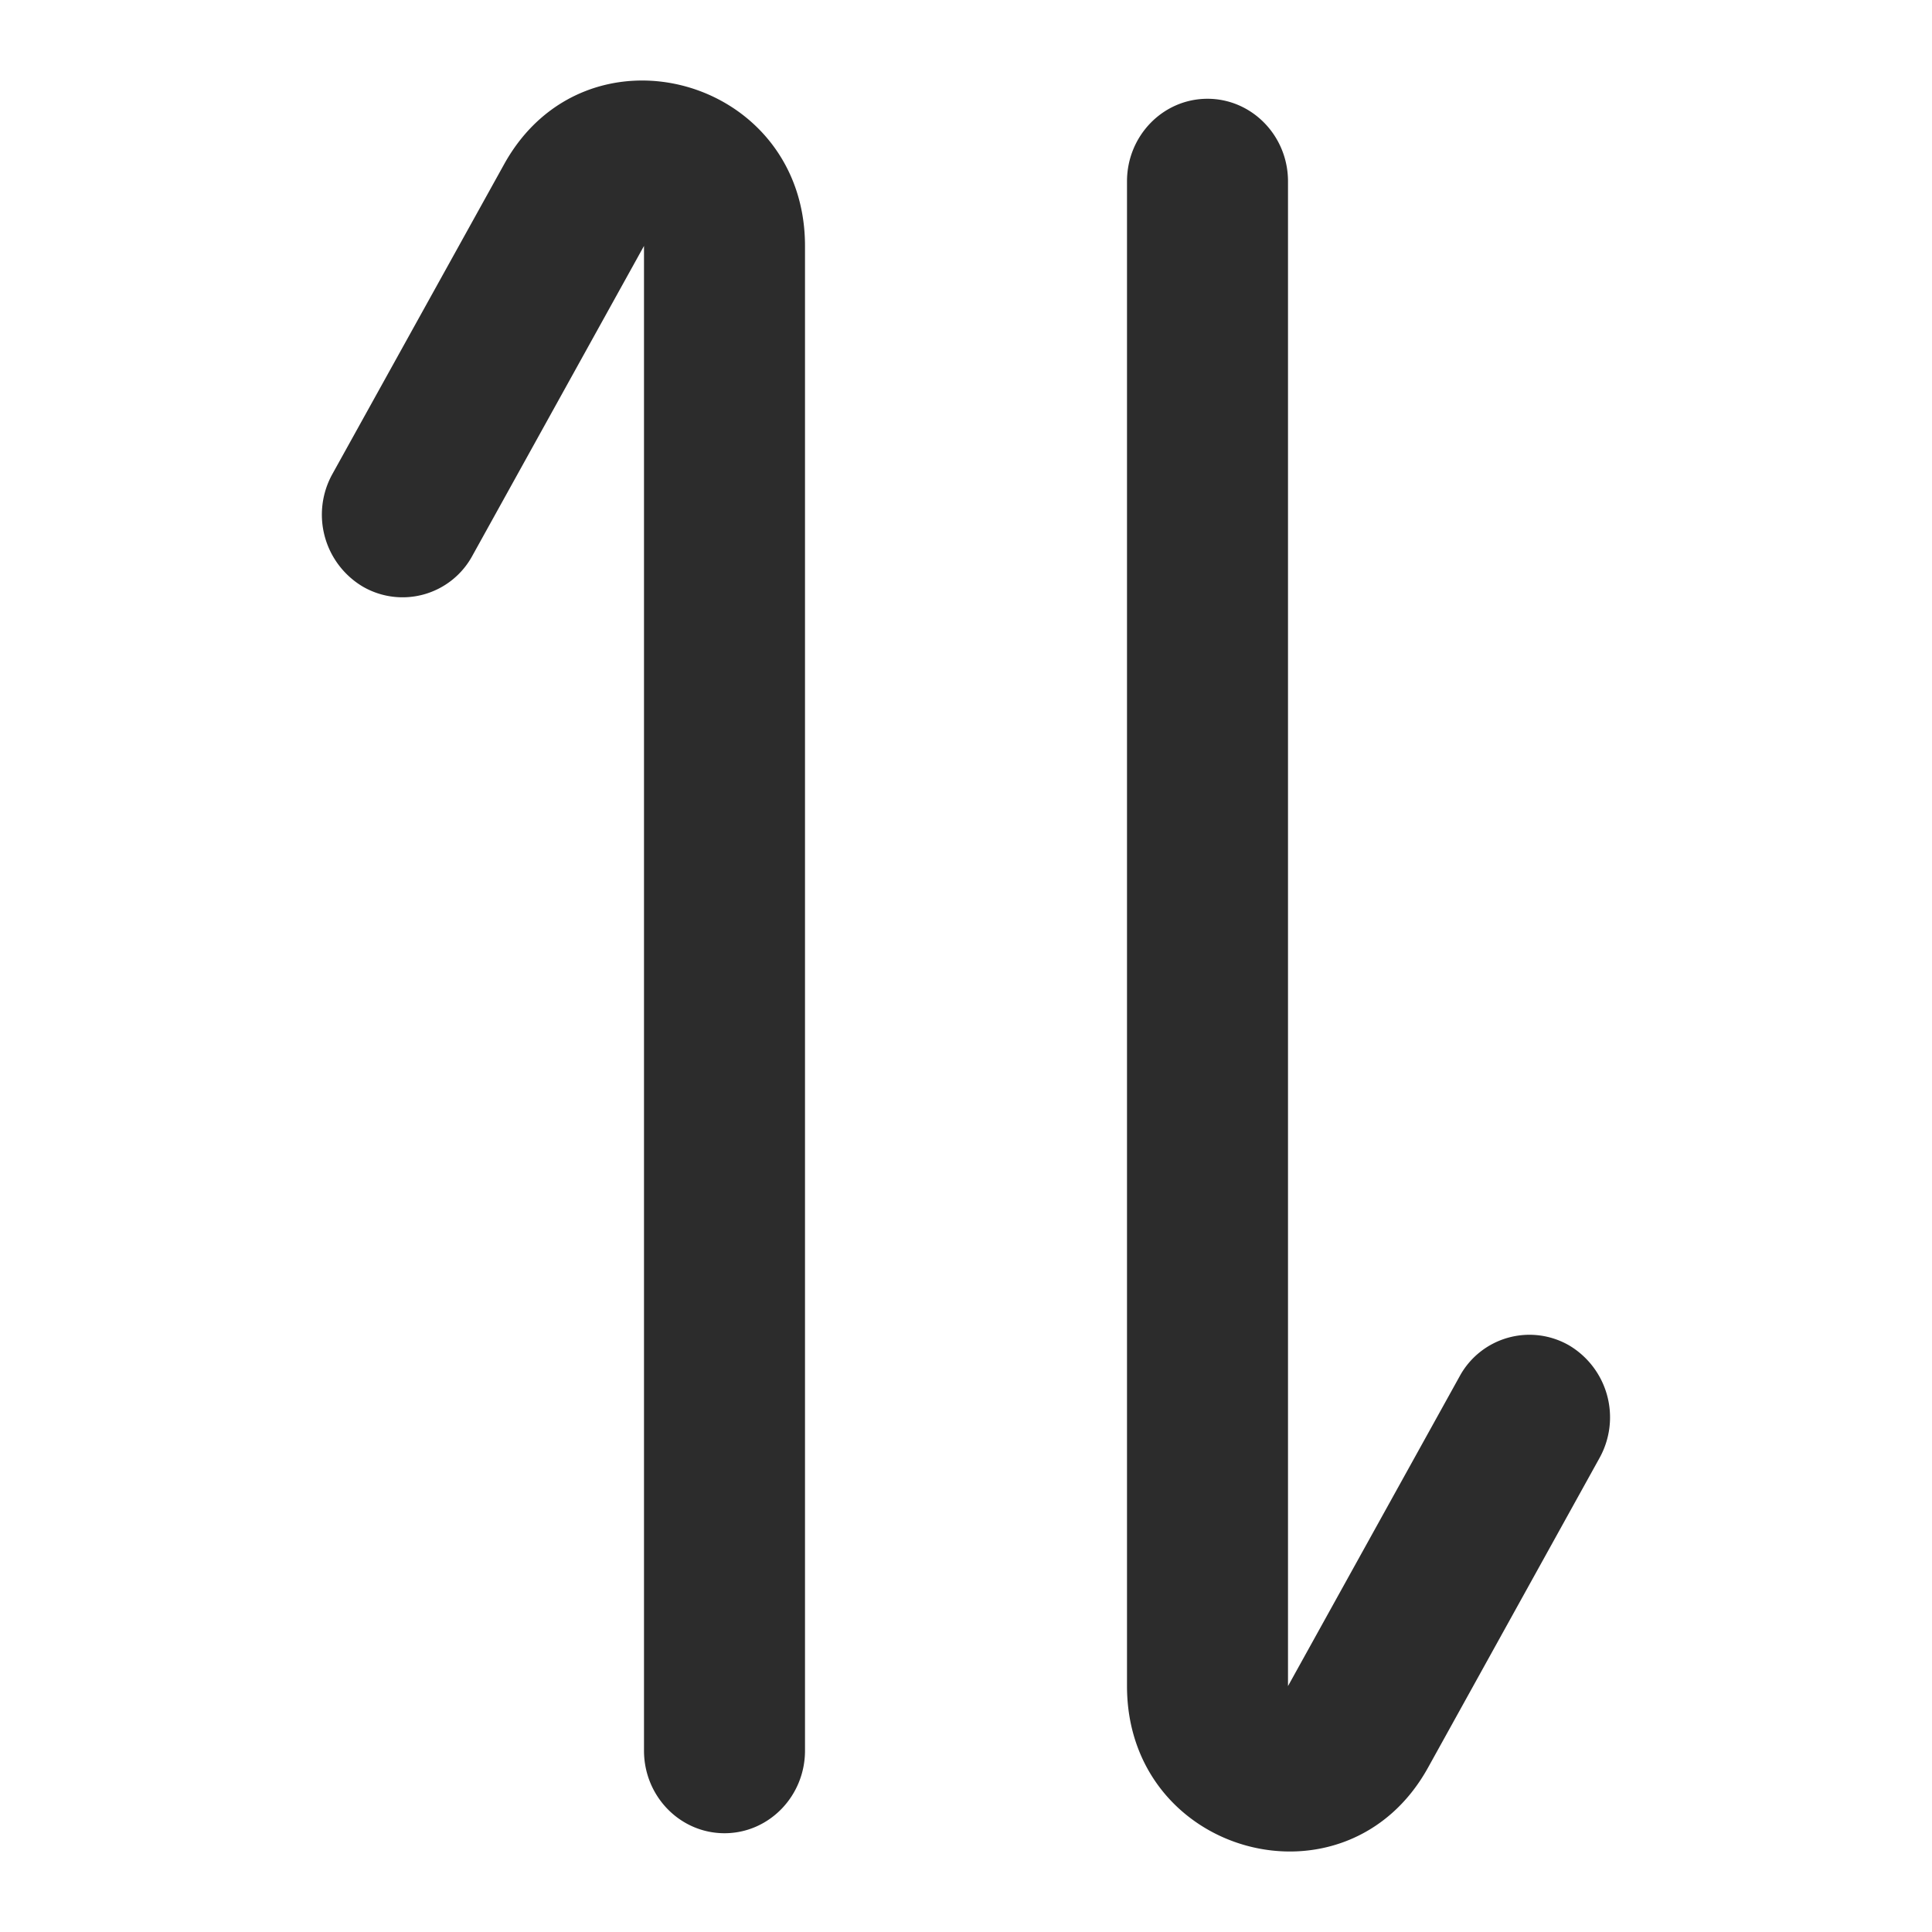 <?xml version="1.0" standalone="no"?><!DOCTYPE svg PUBLIC "-//W3C//DTD SVG 1.1//EN" "http://www.w3.org/Graphics/SVG/1.1/DTD/svg11.dtd"><svg class="icon" width="200px" height="200.00px" viewBox="0 0 1024 1024" version="1.1" xmlns="http://www.w3.org/2000/svg"><path fill="#2c2c2c" d="M426.667 130.347C426.667 40.533 310.443 8.96 267.179 87.083L176.213 251.179a44.373 44.373 0 0 0 16 59.691A42.069 42.069 0 0 0 250.453 294.4L341.333 130.347v797.525c0 24.192 19.115 43.776 42.667 43.776s42.667-19.627 42.667-43.776V130.347z m170.667 763.307c0 89.856 116.224 121.387 159.531 43.264l90.88-164.096a44.373 44.373 0 0 0-16-59.691 42.112 42.112 0 0 0-58.155 16.427L682.667 893.653V96.128c0-24.192-19.157-43.776-42.667-43.776-23.595 0-42.667 19.627-42.667 43.776v797.483z"  /></svg>